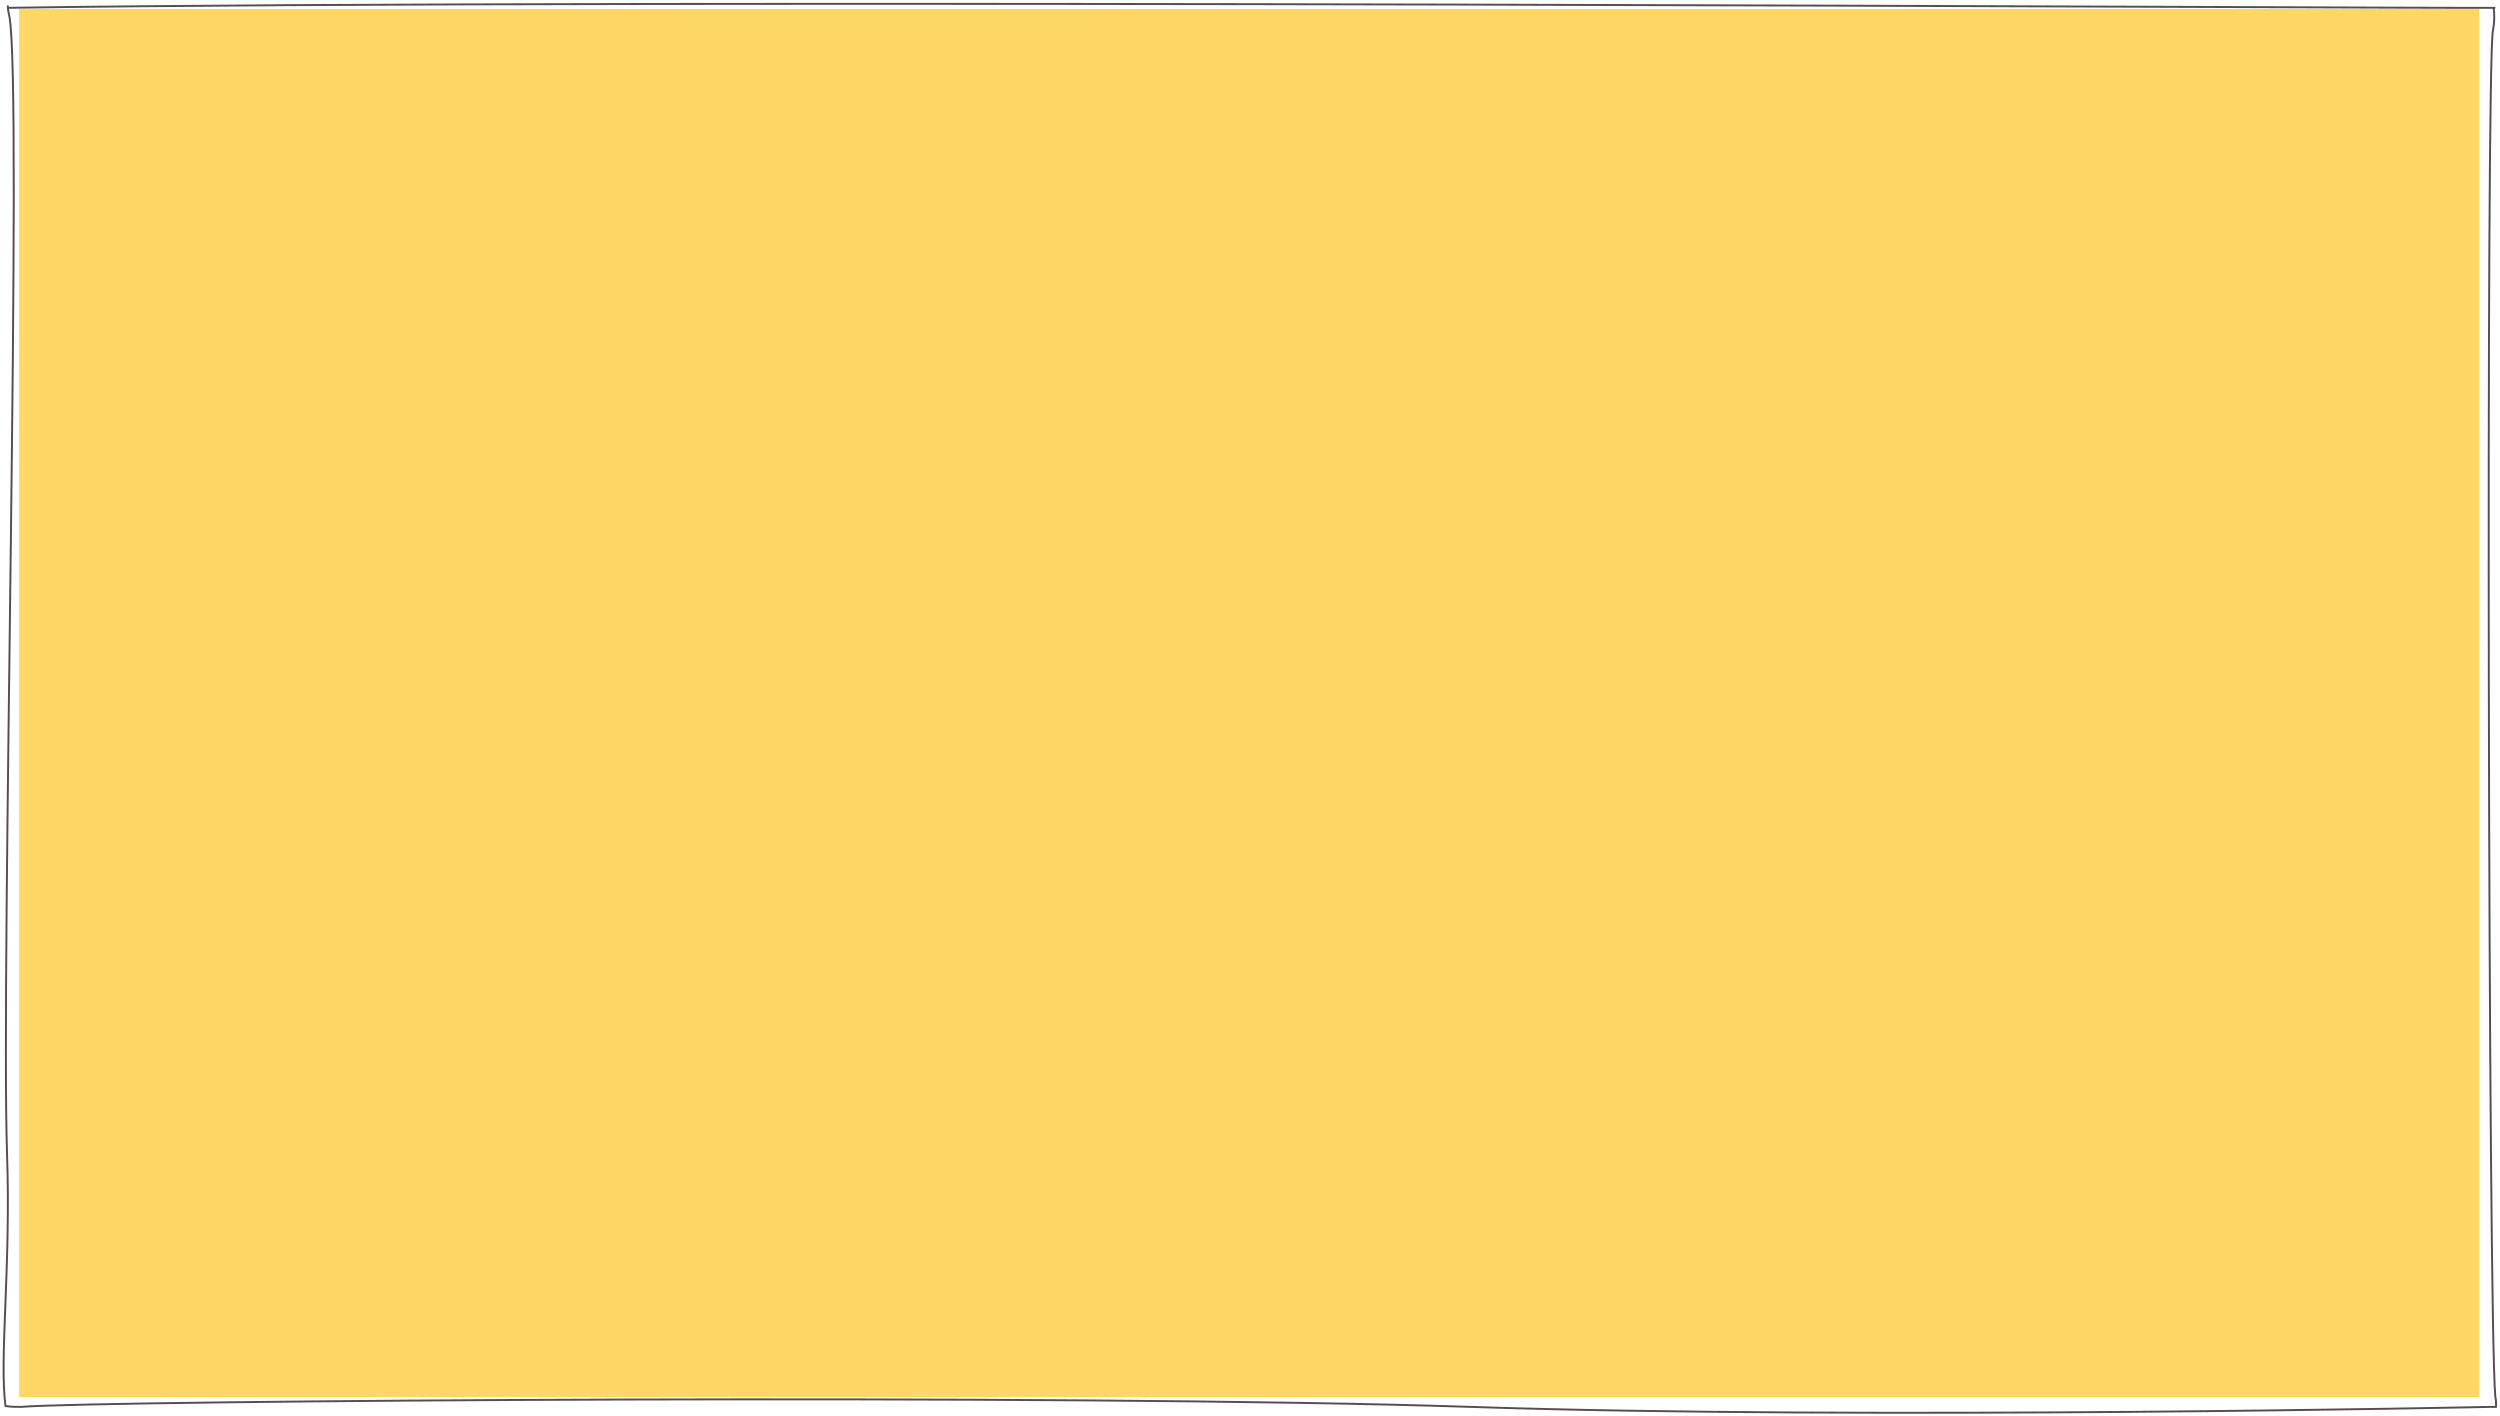 <?xml version="1.0" encoding="utf-8"?>
<!-- Generator: Adobe Illustrator 22.1.0, SVG Export Plug-In . SVG Version: 6.00 Build 0)  -->
<svg version="1.1" id="Layer_1" xmlns="http://www.w3.org/2000/svg" xmlns:xlink="http://www.w3.org/1999/xlink" x="0px" y="0px"
	 viewBox="0 0 319.5 181" style="enable-background:new 0 0 319.5 181;" xml:space="preserve">
<style type="text/css">
	.st0{fill:#FFD767;}
	.st1{fill:none;stroke:#584C4F;stroke-width:0.25;stroke-linecap:round;stroke-miterlimit:10;}
</style>
<g>
	<g>
		
			<rect id="XMLID_16626_" x="2.4" y="1.2" transform="matrix(-1 -2.533586e-11 2.533586e-11 -1 319.243 179.755)" class="st0" width="314.4" height="177.4"/>
	</g>
	<g>
		<path class="st1" d="M319,179.7c0-0.4,0-0.8-0.1-1.2c-0.9-10.3-1.2-170.4-0.3-174.6c0.2-1,0.2-2,0.1-2.8"/>
		<path class="st1" d="M0.8,179.7c0.6,0.1,1.2,0.1,1.9,0.1c9.4-0.8,134.1-1.7,185.2,0c51,1.7,130.4,0,130.4,0s0.3,0,0.7,0"/>
		<path class="st1" d="M1,0.8c0,0.4,0.1,0.9,0.2,1.3c1.7,9.1-1.1,121.5-0.3,145.3c0.5,14.7-1,26-0.2,32.3"/>
		<path class="st1" d="M318.8,1C312.2,1.1,79.3-0.2,1.1,1"/>
	</g>
</g>
</svg>
